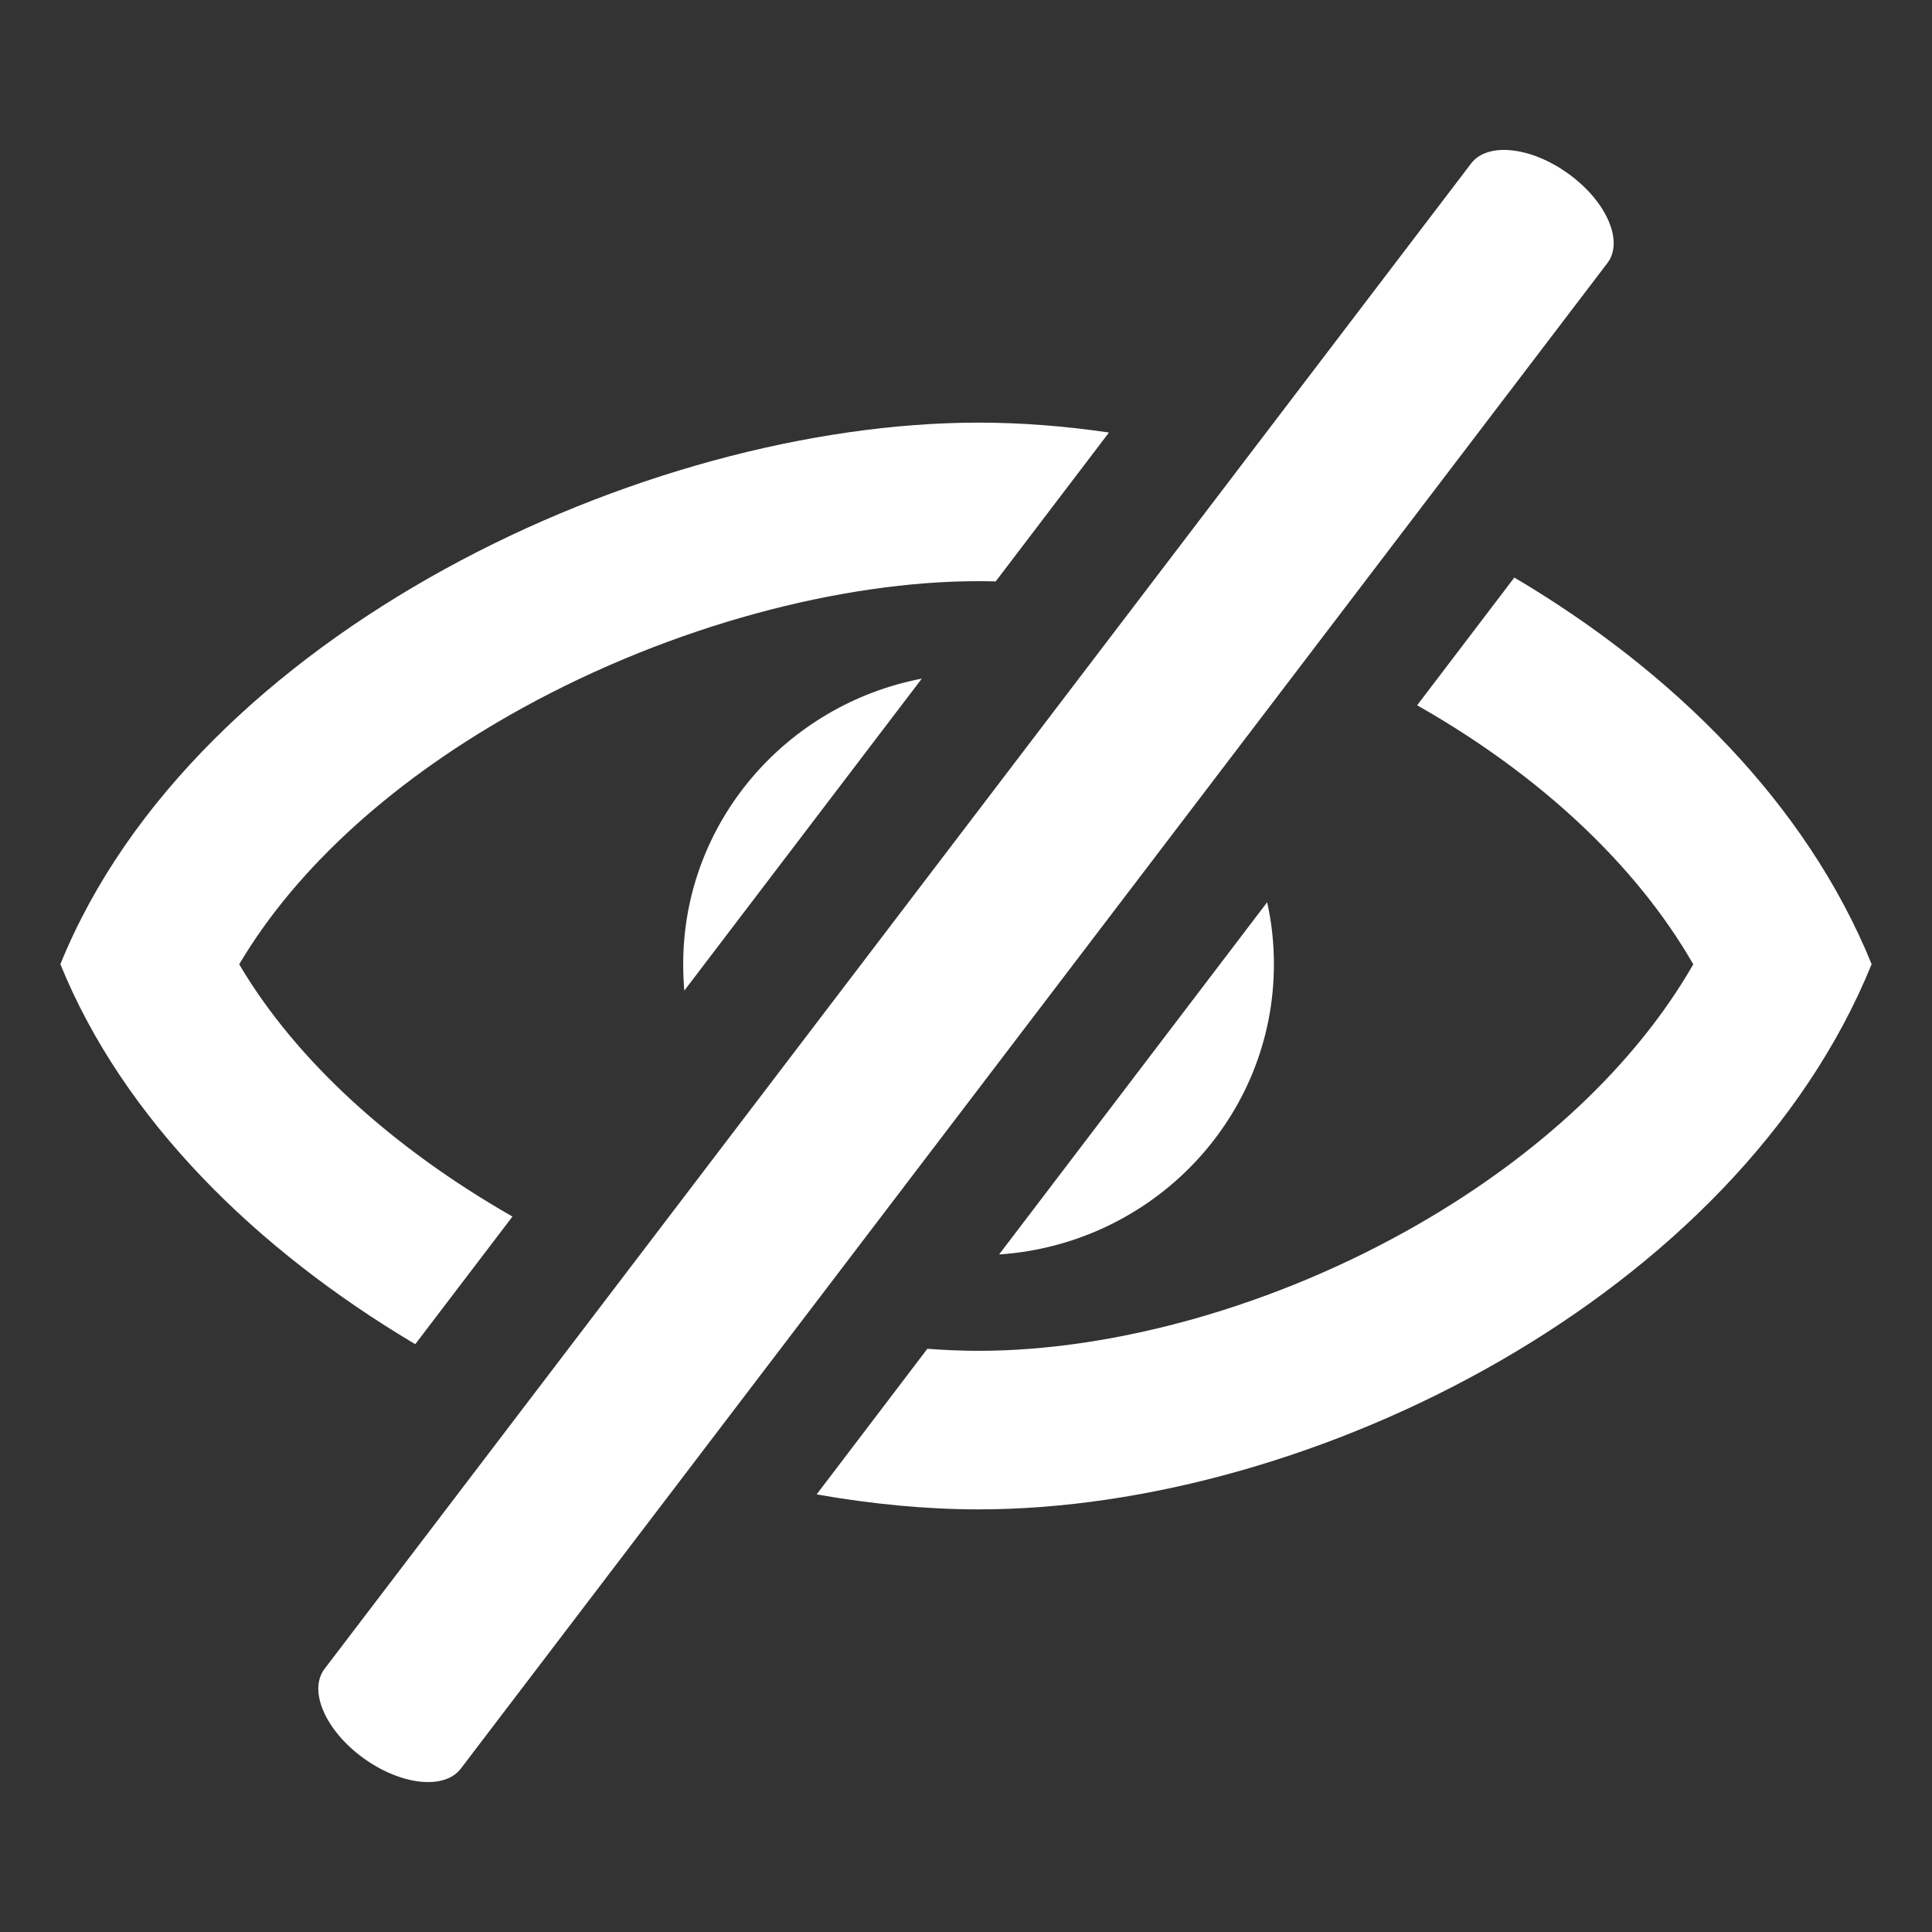 <svg width="16" height="16" viewBox="0 0 16 16" fill="none" xmlns="http://www.w3.org/2000/svg">
<rect x="0" y="0" width="16" height="16" fill="#333333" stroke="none"/>
<path d="M9.184 3.582C8.816 3.528 8.454 3.5 8.104 3.5C5.336 3.5 1.613 5.243 0.5 7.985C1.025 9.277 2.129 10.354 3.439 11.132L4.244 10.075C3.242 9.502 2.448 8.777 1.981 7.986C2.461 7.174 3.287 6.435 4.331 5.861C5.575 5.177 6.975 4.813 8.104 4.813C8.151 4.813 8.198 4.814 8.246 4.815L9.184 3.582Z" fill="white"/>
<path d="M11.736 5.841L12.541 4.783C13.853 5.558 14.96 6.654 15.5 7.985C14.386 10.728 10.871 12.5 8.104 12.5C7.675 12.5 7.224 12.457 6.763 12.376L7.68 11.17C7.825 11.181 7.966 11.187 8.104 11.187C9.222 11.187 10.563 10.821 11.749 10.137C12.745 9.563 13.546 8.817 14.023 7.986C13.547 7.158 12.749 6.419 11.754 5.851C11.748 5.847 11.742 5.844 11.736 5.841Z" fill="white"/>
<path d="M7.634 5.62C6.508 5.836 5.658 6.813 5.658 7.985C5.658 8.059 5.661 8.132 5.667 8.204L7.634 5.62Z" fill="white"/>
<path d="M8.274 10.389L10.494 7.472C10.531 7.637 10.55 7.809 10.55 7.985C10.55 9.26 9.546 10.303 8.274 10.389Z" fill="white"/>
<path fill-rule="evenodd" clip-rule="evenodd" d="M12.993 1.442C12.681 1.214 12.318 1.175 12.183 1.354L2.687 13.822C2.552 14.002 2.695 14.331 3.007 14.558C3.32 14.786 3.682 14.825 3.817 14.646L13.313 2.177C13.448 1.998 13.305 1.669 12.993 1.442Z" fill="white"/>
</svg>
